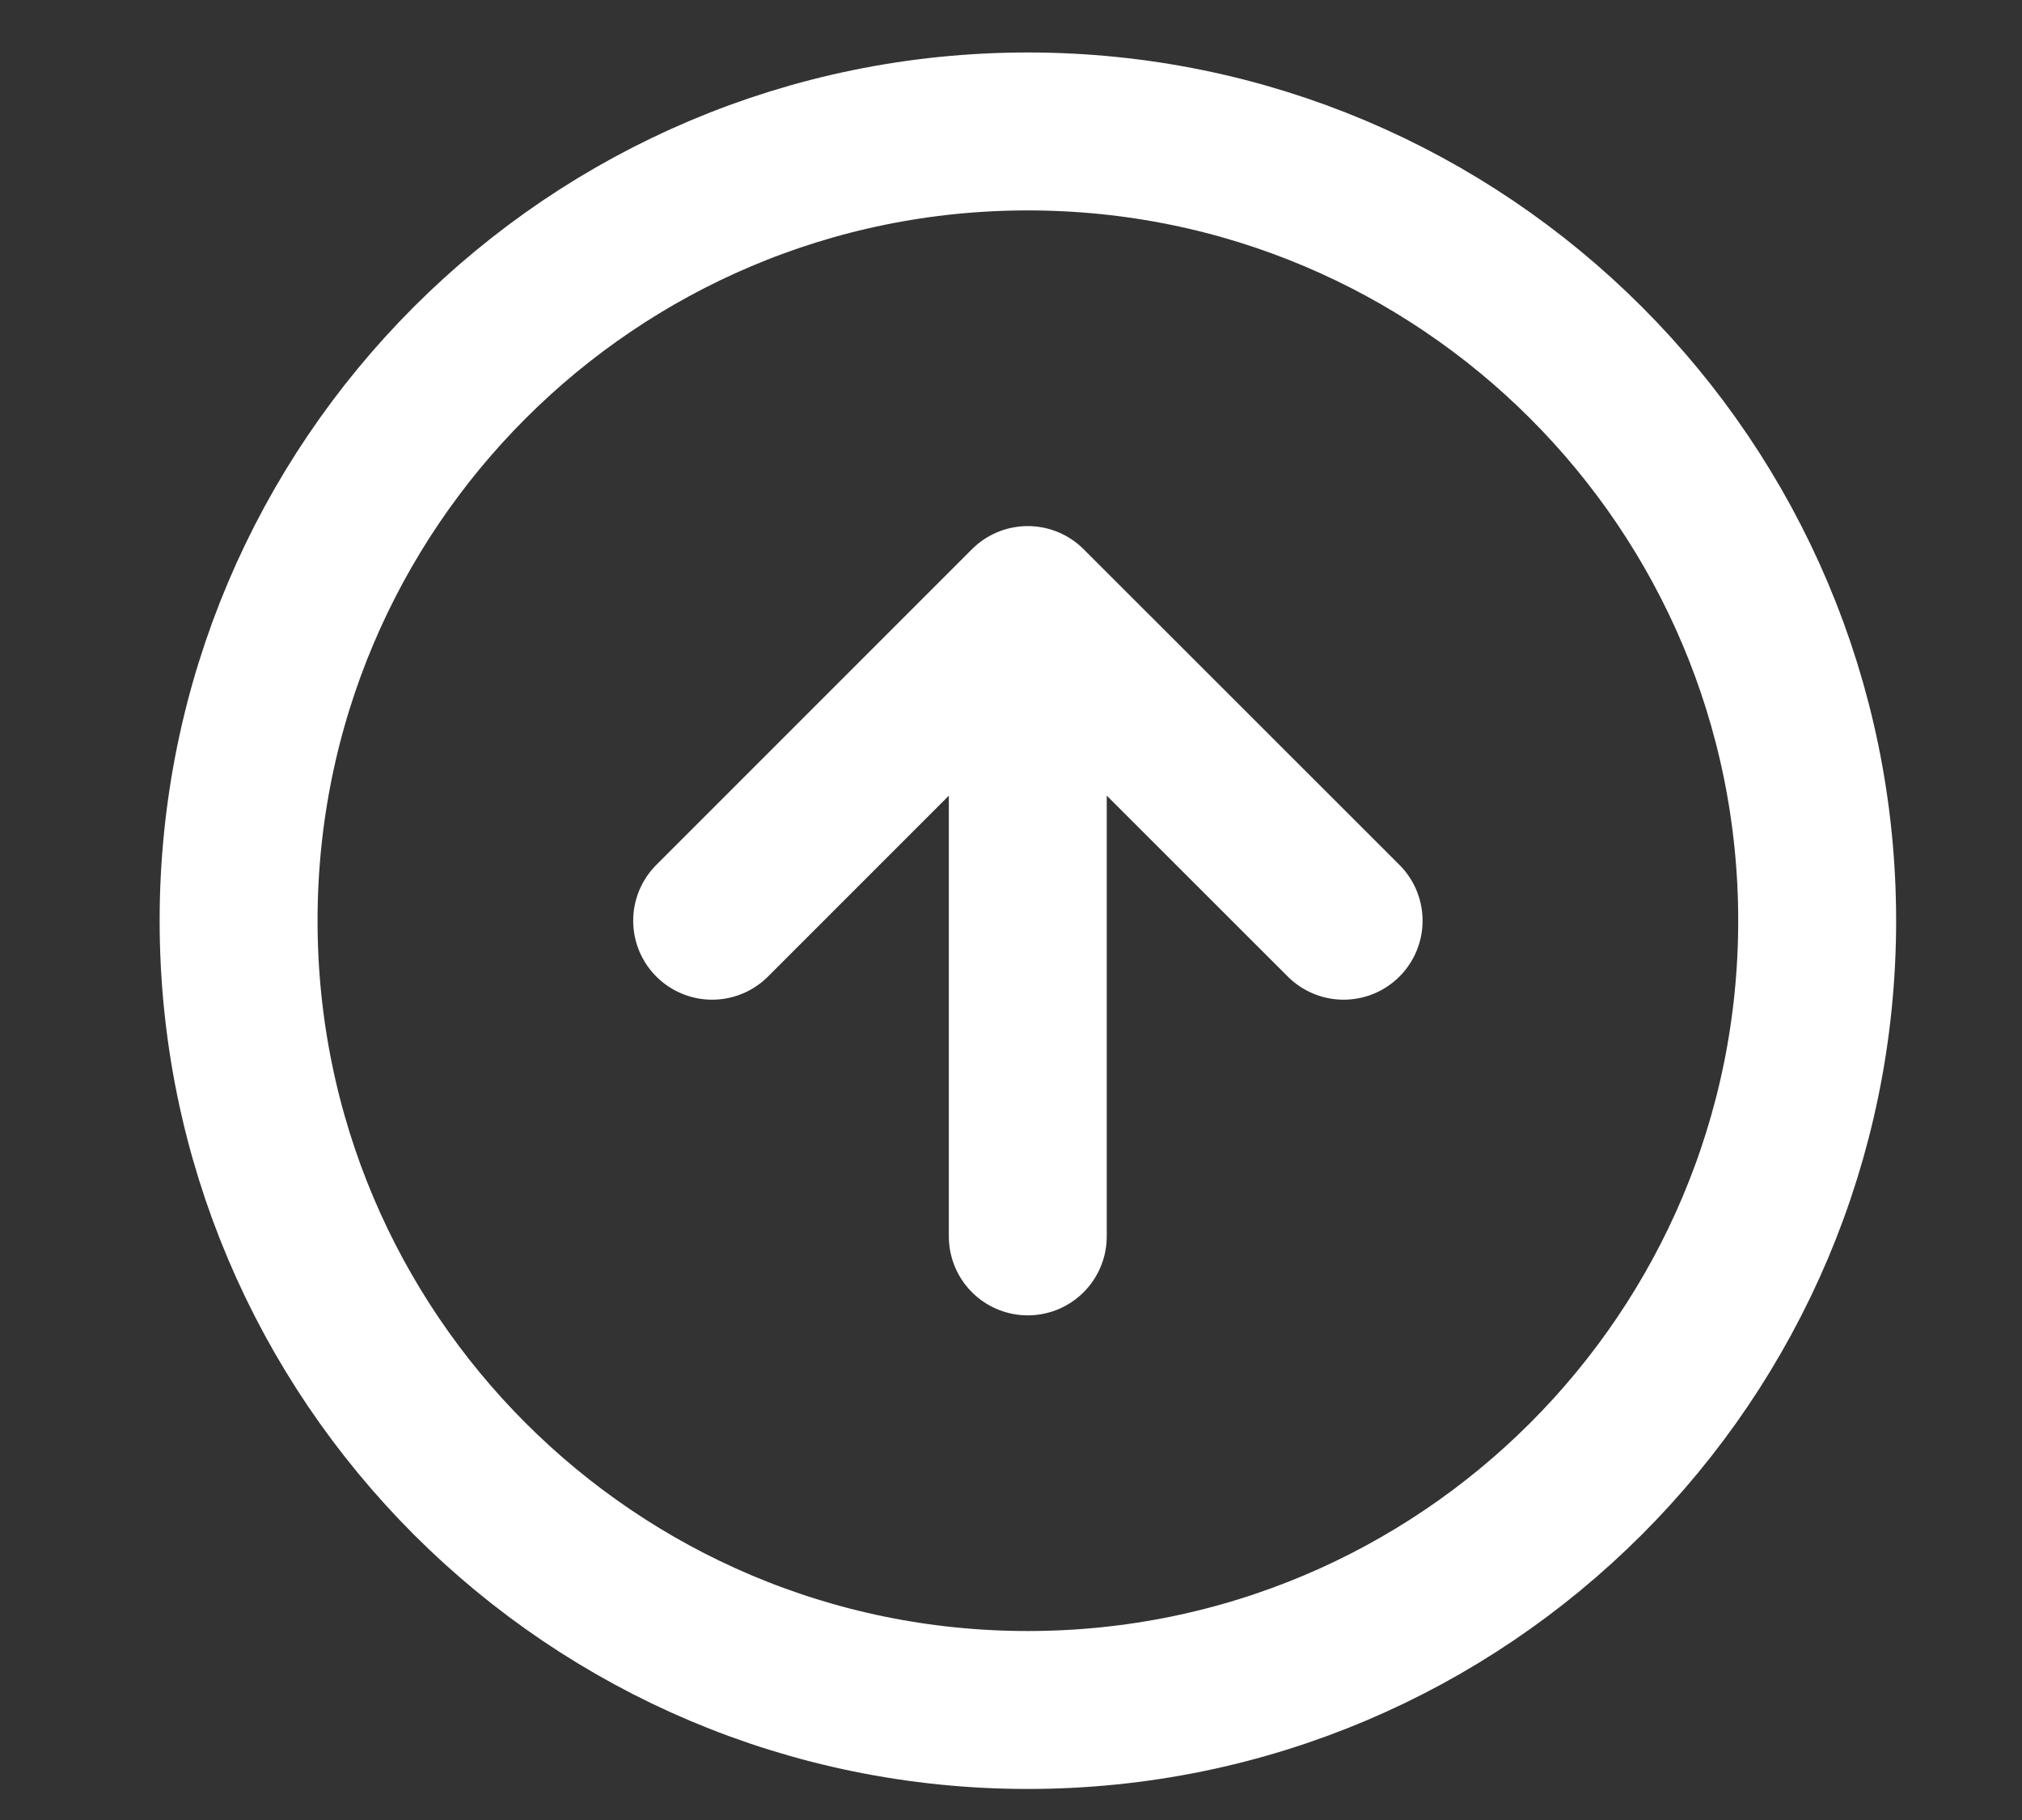 <svg width="10" height="9" viewBox="0 0 10 9" fill="none" xmlns="http://www.w3.org/2000/svg">
<rect x="0" y="0" width="10" height="9" fill="#333333" stroke="none"/>
<path d="M6.645 4.553L5.083 2.992M5.083 2.992L3.522 4.553M5.083 2.992V6.114M8.987 4.553C8.987 6.709 7.239 8.456 5.083 8.456C2.928 8.456 1.18 6.709 1.18 4.553C1.18 2.397 2.928 0.65 5.083 0.65C7.239 0.65 8.987 2.397 8.987 4.553Z" stroke="white" stroke-width="0.781" stroke-linecap="round" stroke-linejoin="round"/>
</svg>
